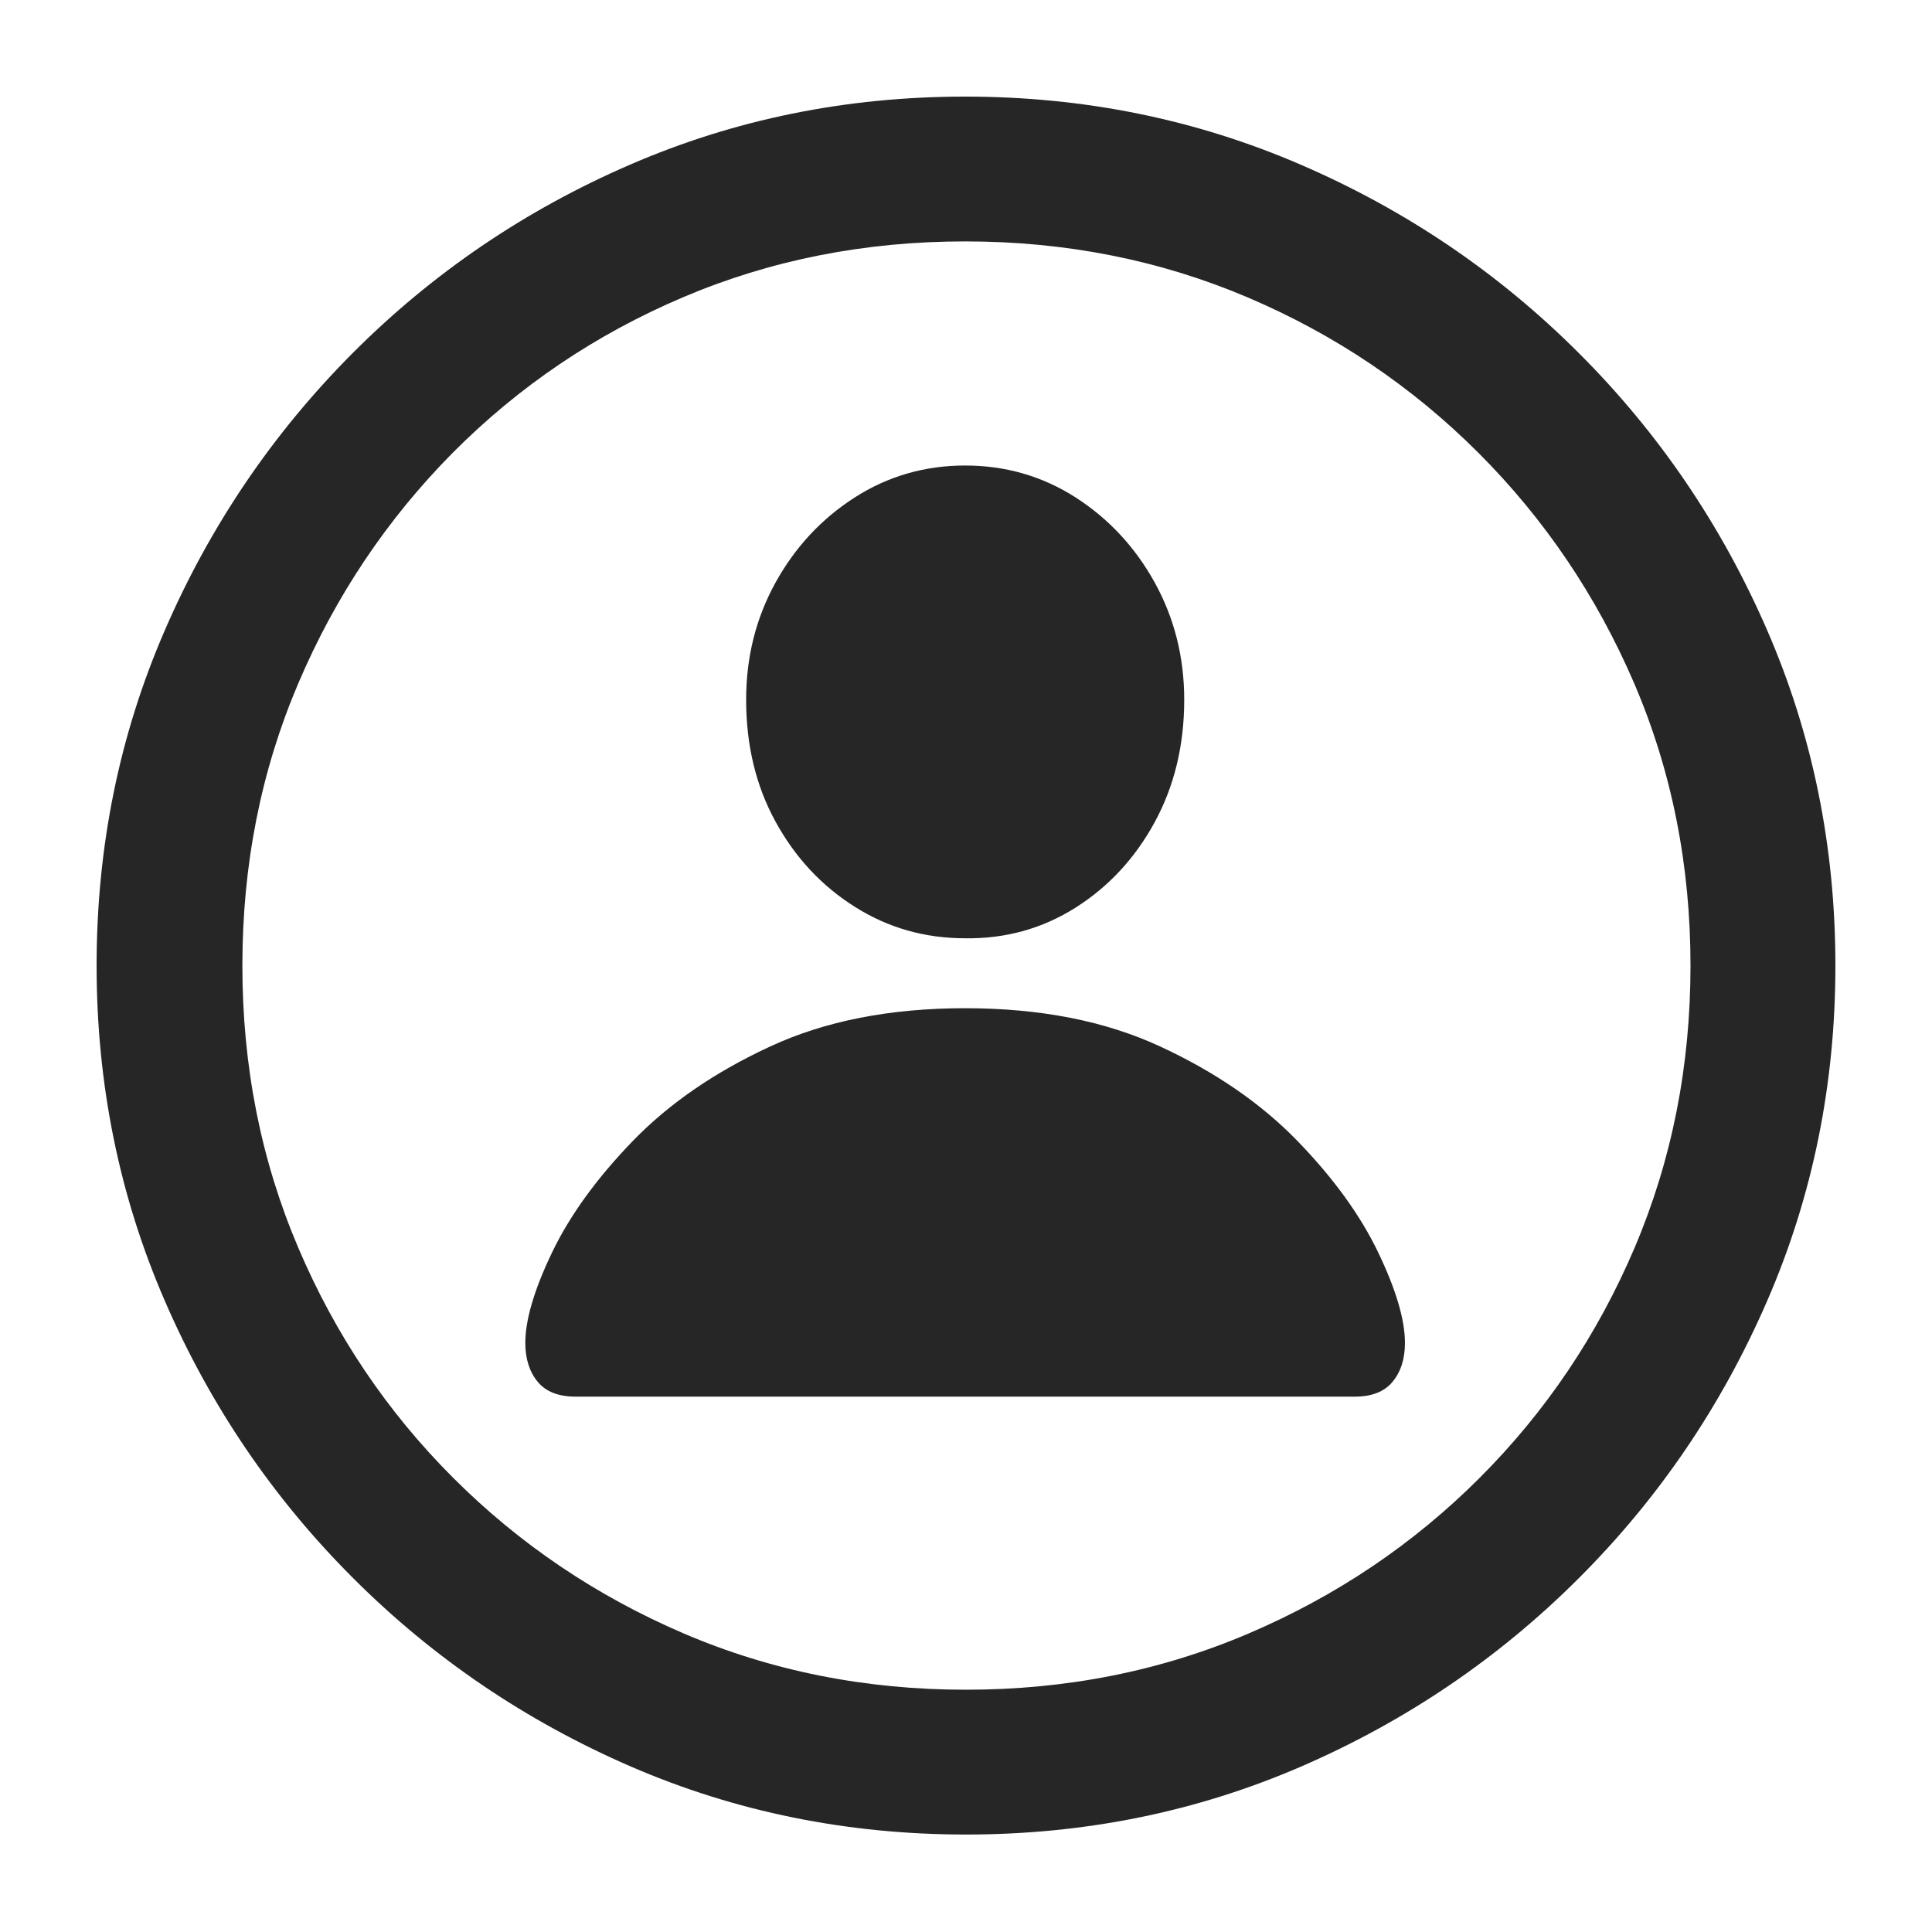 <svg width="20" height="20" viewBox="0 0 20 20" fill="none" xmlns="http://www.w3.org/2000/svg">
<path d="M10 18.991C11.229 18.991 12.387 18.756 13.472 18.286C14.557 17.815 15.515 17.166 16.344 16.337C17.174 15.508 17.823 14.551 18.294 13.466C18.765 12.381 19 11.224 19 9.996C19 8.767 18.765 7.61 18.294 6.525C17.823 5.44 17.174 4.484 16.344 3.655C15.515 2.826 14.556 2.176 13.468 1.706C12.379 1.235 11.221 1 9.991 1C8.762 1 7.604 1.235 6.519 1.706C5.434 2.176 4.478 2.826 3.651 3.655C2.825 4.484 2.176 5.44 1.706 6.525C1.235 7.61 1 8.767 1 9.996C1 11.224 1.235 12.381 1.706 13.466C2.176 14.551 2.826 15.508 3.656 16.337C4.485 17.166 5.443 17.815 6.528 18.286C7.613 18.756 8.771 18.991 10 18.991ZM10 17.492C8.959 17.492 7.985 17.298 7.079 16.91C6.174 16.522 5.378 15.985 4.693 15.3C4.007 14.615 3.472 13.82 3.087 12.915C2.701 12.009 2.509 11.036 2.509 9.996C2.509 8.955 2.701 7.982 3.087 7.076C3.472 6.171 4.006 5.374 4.688 4.686C5.371 3.999 6.165 3.462 7.071 3.077C7.976 2.692 8.95 2.499 9.991 2.499C11.032 2.499 12.006 2.692 12.912 3.077C13.818 3.462 14.615 3.999 15.303 4.686C15.991 5.374 16.529 6.171 16.918 7.076C17.306 7.982 17.5 8.955 17.5 9.996C17.5 11.036 17.307 12.009 16.922 12.915C16.537 13.82 16.001 14.615 15.316 15.3C14.631 15.985 13.834 16.522 12.925 16.91C12.016 17.298 11.041 17.492 10 17.492ZM5.959 14.458H14.024C14.2 14.458 14.331 14.407 14.416 14.304C14.501 14.201 14.544 14.067 14.544 13.902C14.544 13.662 14.451 13.348 14.266 12.963C14.081 12.578 13.802 12.193 13.428 11.808C13.054 11.423 12.582 11.098 12.012 10.834C11.441 10.569 10.768 10.437 9.991 10.437C9.215 10.437 8.541 10.569 7.971 10.834C7.4 11.098 6.928 11.423 6.554 11.808C6.181 12.193 5.901 12.578 5.716 12.963C5.531 13.348 5.438 13.662 5.438 13.902C5.438 14.067 5.481 14.201 5.566 14.304C5.651 14.407 5.782 14.458 5.959 14.458ZM9.991 9.713C10.409 9.719 10.79 9.613 11.134 9.396C11.478 9.178 11.751 8.883 11.954 8.51C12.157 8.136 12.259 7.714 12.259 7.244C12.259 6.803 12.157 6.399 11.954 6.031C11.751 5.664 11.478 5.37 11.134 5.149C10.79 4.929 10.409 4.819 9.991 4.819C9.574 4.819 9.193 4.929 8.849 5.149C8.504 5.37 8.231 5.664 8.028 6.031C7.825 6.399 7.724 6.803 7.724 7.244C7.724 7.714 7.825 8.135 8.028 8.505C8.231 8.876 8.504 9.17 8.849 9.387C9.193 9.605 9.574 9.713 9.991 9.713Z" fill="black" fill-opacity="0.85"/>
</svg>
